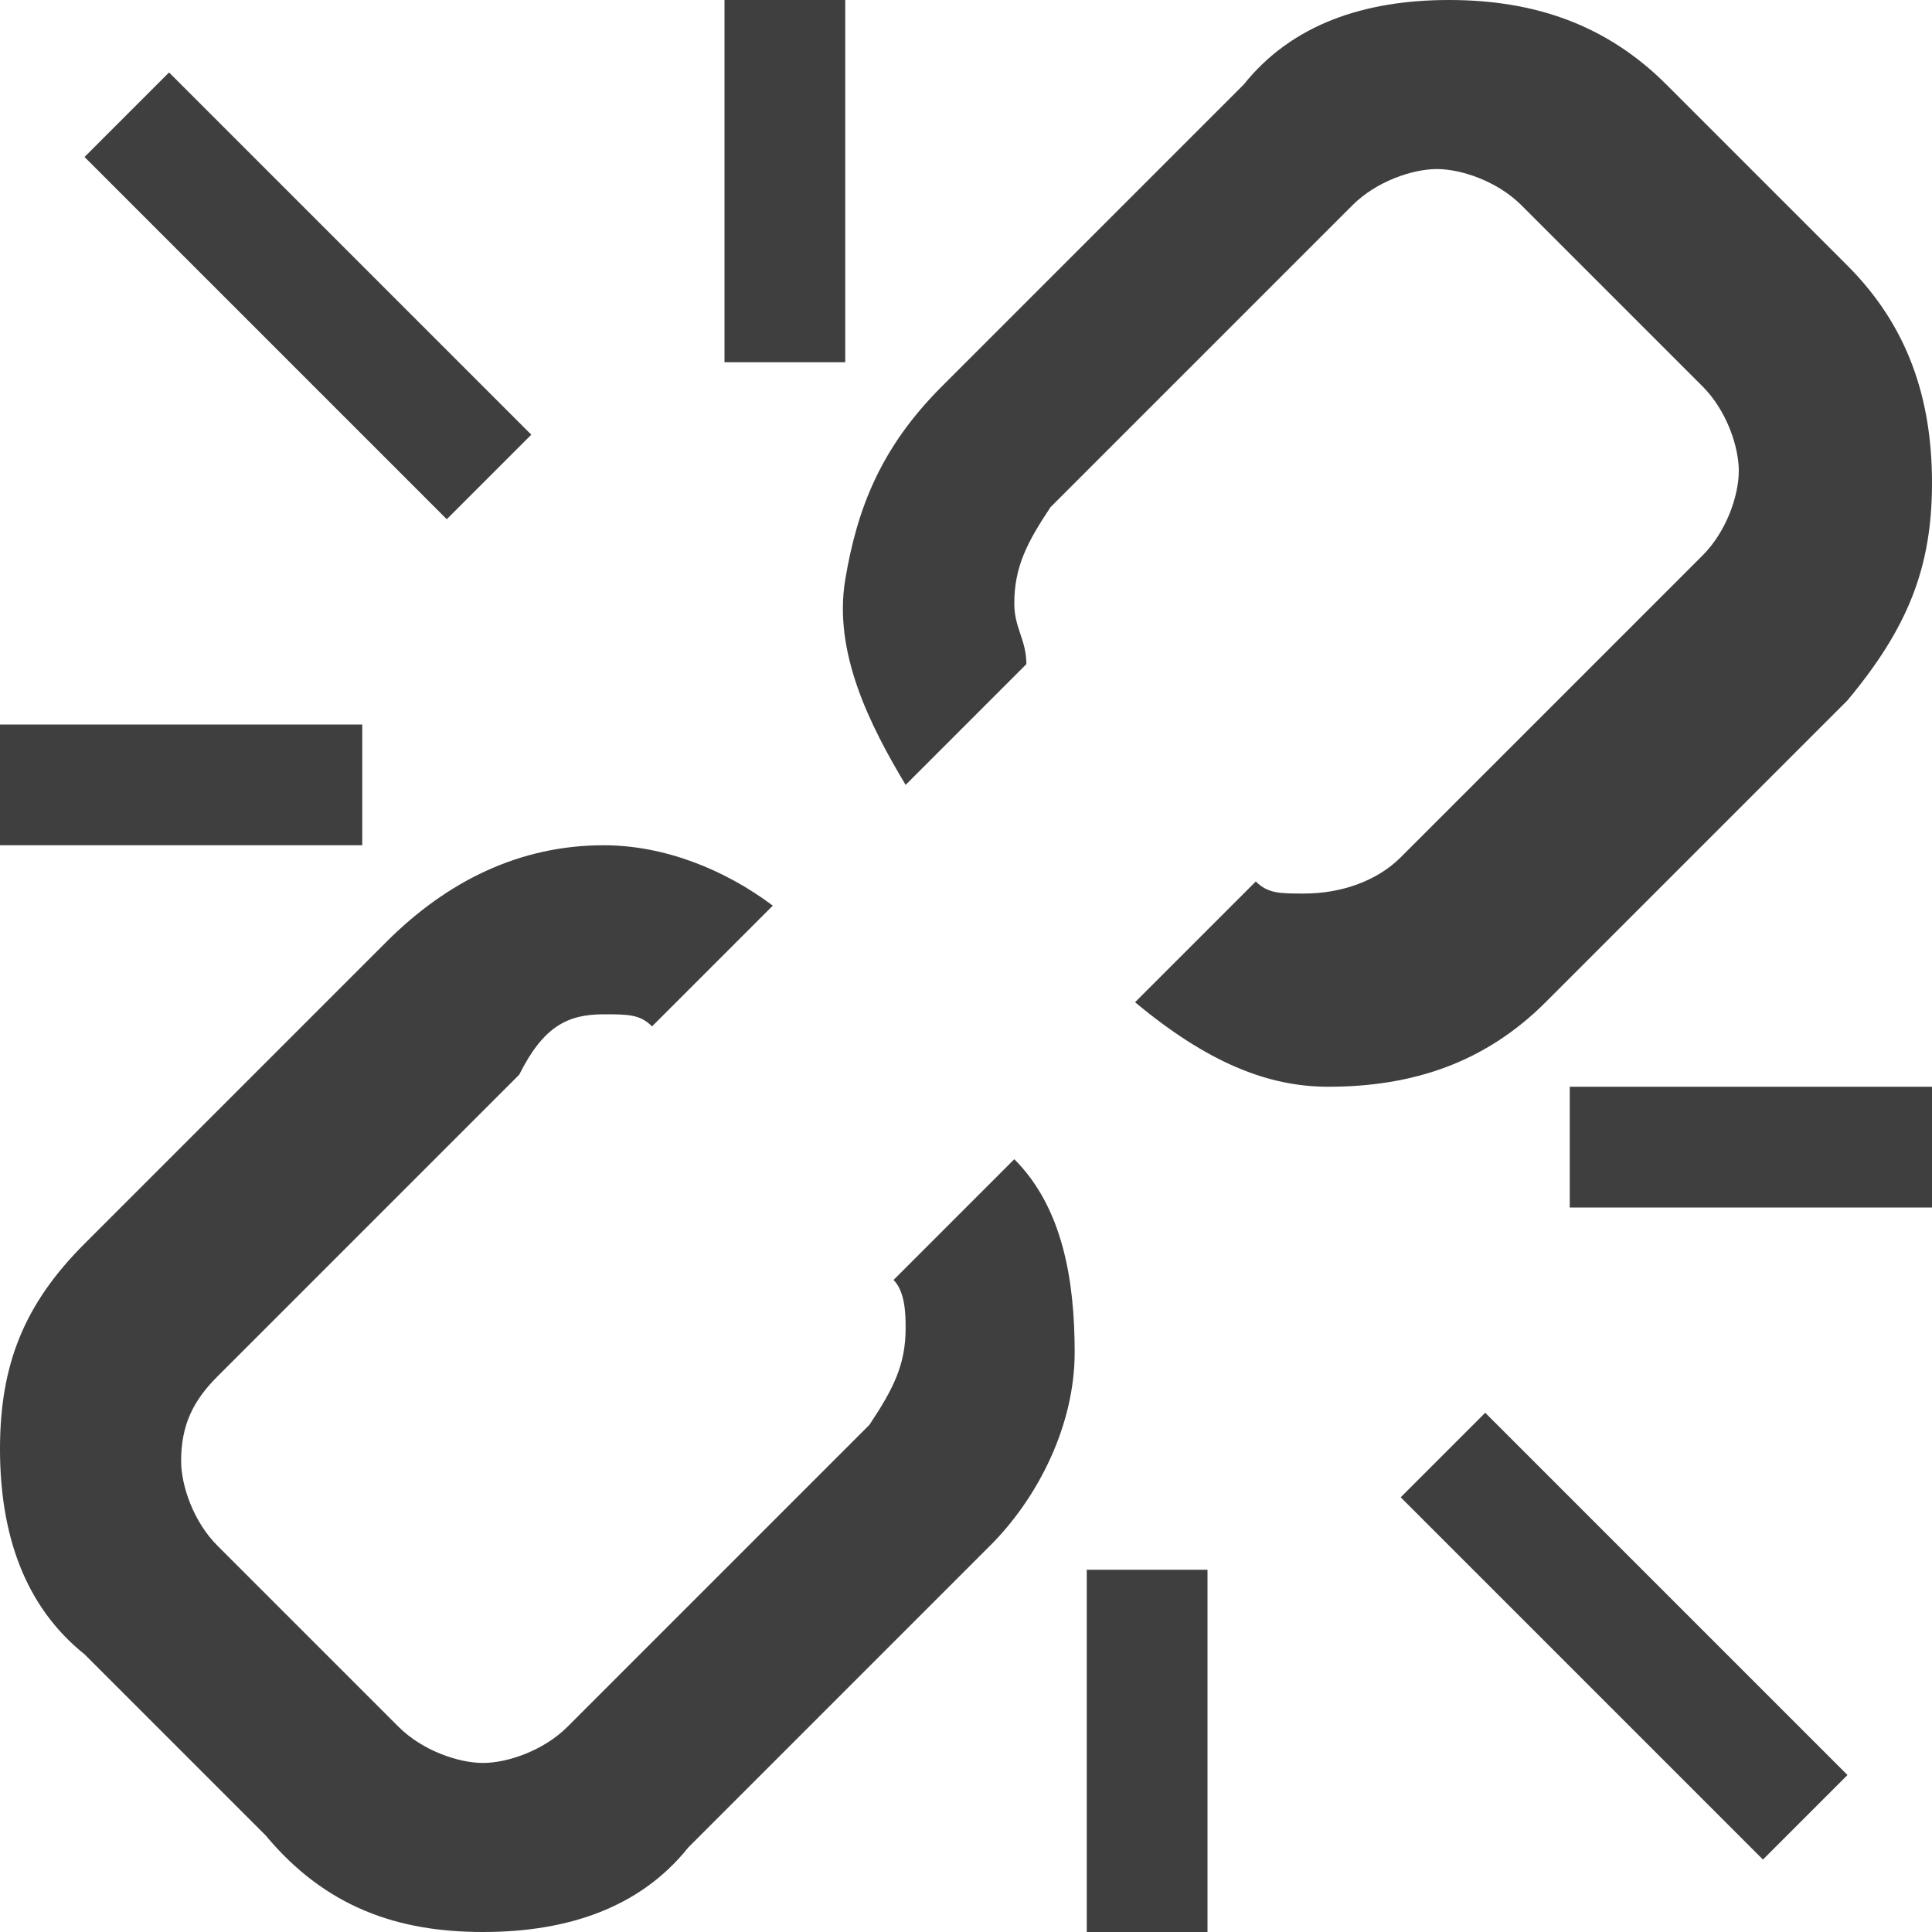<!DOCTYPE svg PUBLIC "-//W3C//DTD SVG 1.1//EN" "http://www.w3.org/Graphics/SVG/1.1/DTD/svg11.dtd"><svg xmlns="http://www.w3.org/2000/svg" width="16" height="16" viewBox="0 0 16 16" preserveAspectRatio="xMinYMid meet" overflow="visible"><path d="M0 6h3v1H0V6zm7.4 4.6c.1.1.1.3.1.4 0 .3-.1.5-.3.8l-2.5 2.5c-.2.2-.5.3-.7.3s-.5-.1-.7-.3l-1.5-1.5c-.2-.2-.3-.5-.3-.7 0-.3.1-.5.3-.7l2.5-2.5c.2-.4.4-.5.7-.5.2 0 .3 0 .4.1l1-1C6 7.2 5.5 7 5 7c-.7 0-1.3.3-1.8.8L.7 10.3c-.5.5-.7 1-.7 1.7s.2 1.3.7 1.7l1.5 1.5c.5.6 1.1.8 1.8.8s1.3-.2 1.7-.7l2.5-2.5c.4-.4.7-1 .7-1.6 0-.6-.1-1.2-.5-1.6l-1 1zM3.7 4.3l-3-3 .7-.7 3 3-.7.7zM6 0h1v3H6V0zm9.3 2.2L13.8.7C13.3.2 12.7 0 12 0s-1.3.2-1.7.7L7.8 3.2c-.5.5-.7 1-.8 1.6s.2 1.2.5 1.7l1-1c0-.2-.1-.3-.1-.5 0-.3.1-.5.3-.8l2.5-2.5c.2-.2.5-.3.7-.3s.5.1.7.3l1.5 1.5c.2.2.3.5.3.7s-.1.5-.3.7l-2.5 2.5c-.2.2-.5.3-.8.3-.2 0-.3 0-.4-.1l-1 1c.6.5 1.1.7 1.6.7.7 0 1.3-.2 1.8-.7l2.5-2.5c.5-.6.7-1.1.7-1.8s-.2-1.3-.7-1.8zM9 13h1v3H9v-3zm3.3-1.3l3 3-.7.7-3-3 .7-.7zM13 9h3v1h-3V9z" fill="#3f3f3f"/></svg>